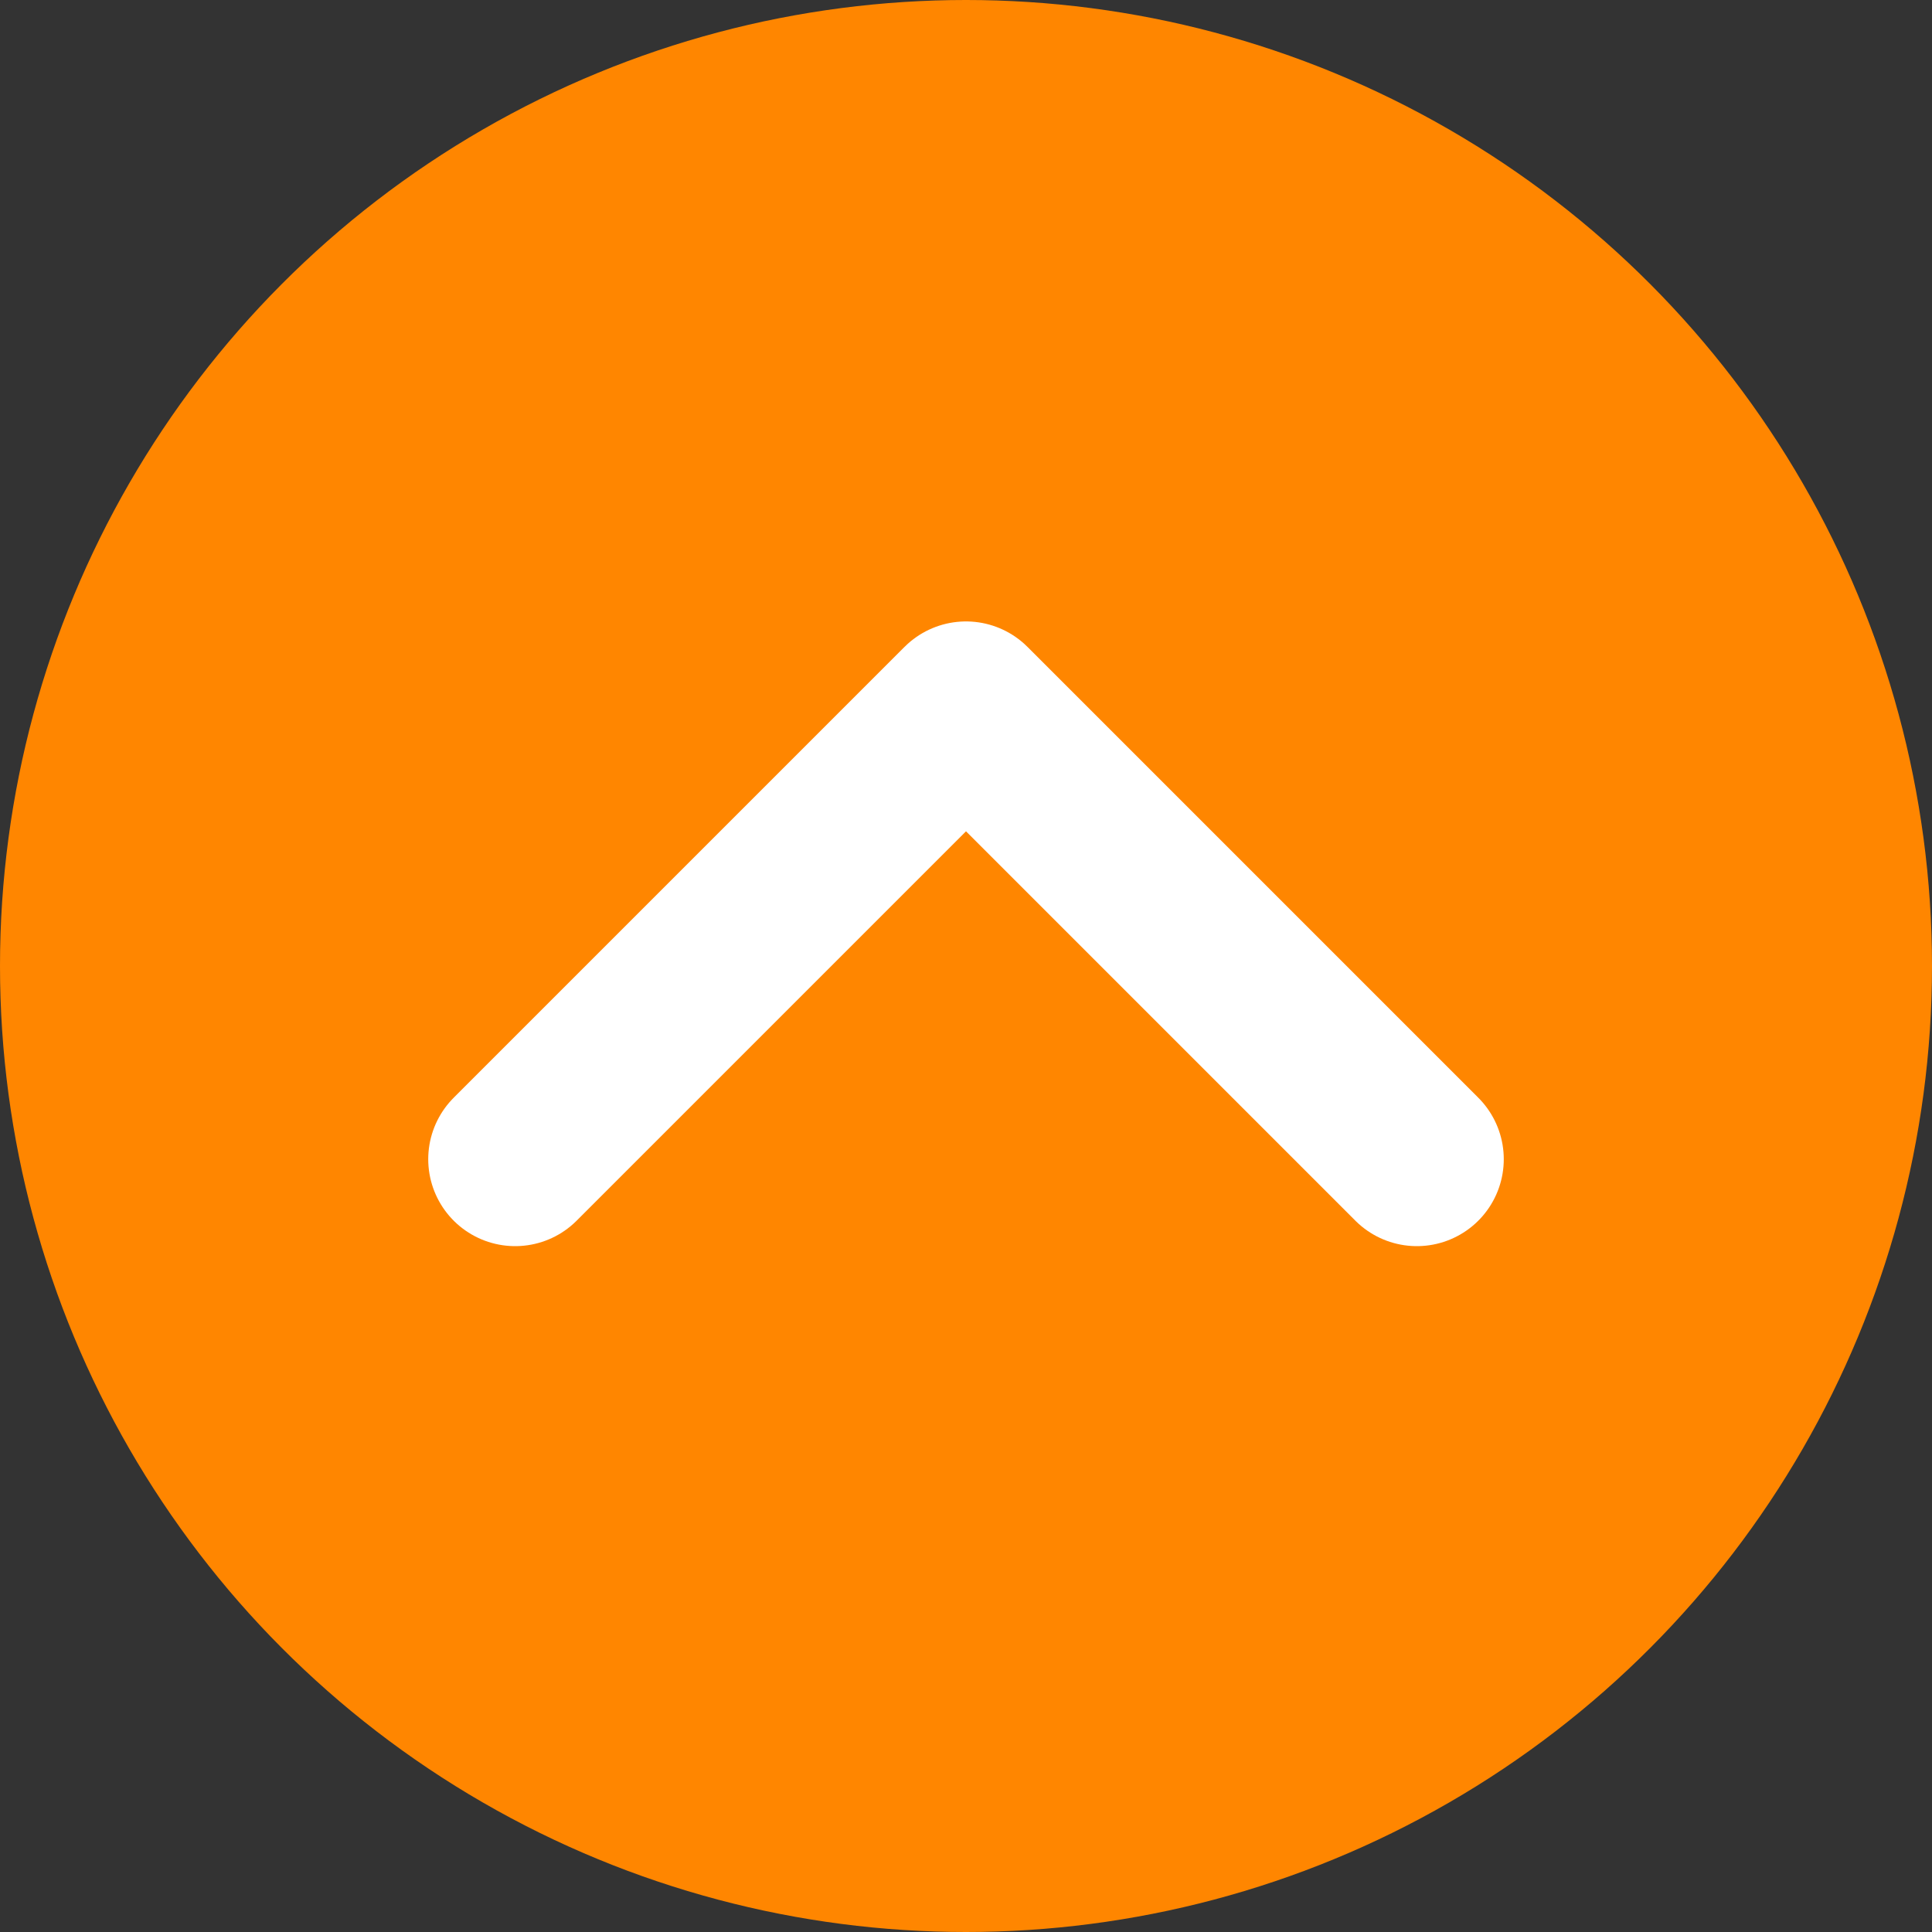 <svg width="20" height="20" viewBox="0 0 20 20" fill="none" xmlns="http://www.w3.org/2000/svg">
<rect x="0" y="0" width="20" height="20" fill="#333333" stroke="none"/>
<circle cx="10" cy="10" r="10" fill="#FF8600"/>
<path d="M5.333 12L10 7.333L14.667 12" stroke="white" stroke-width="1.8" stroke-linecap="round" stroke-linejoin="round"/>
</svg>
